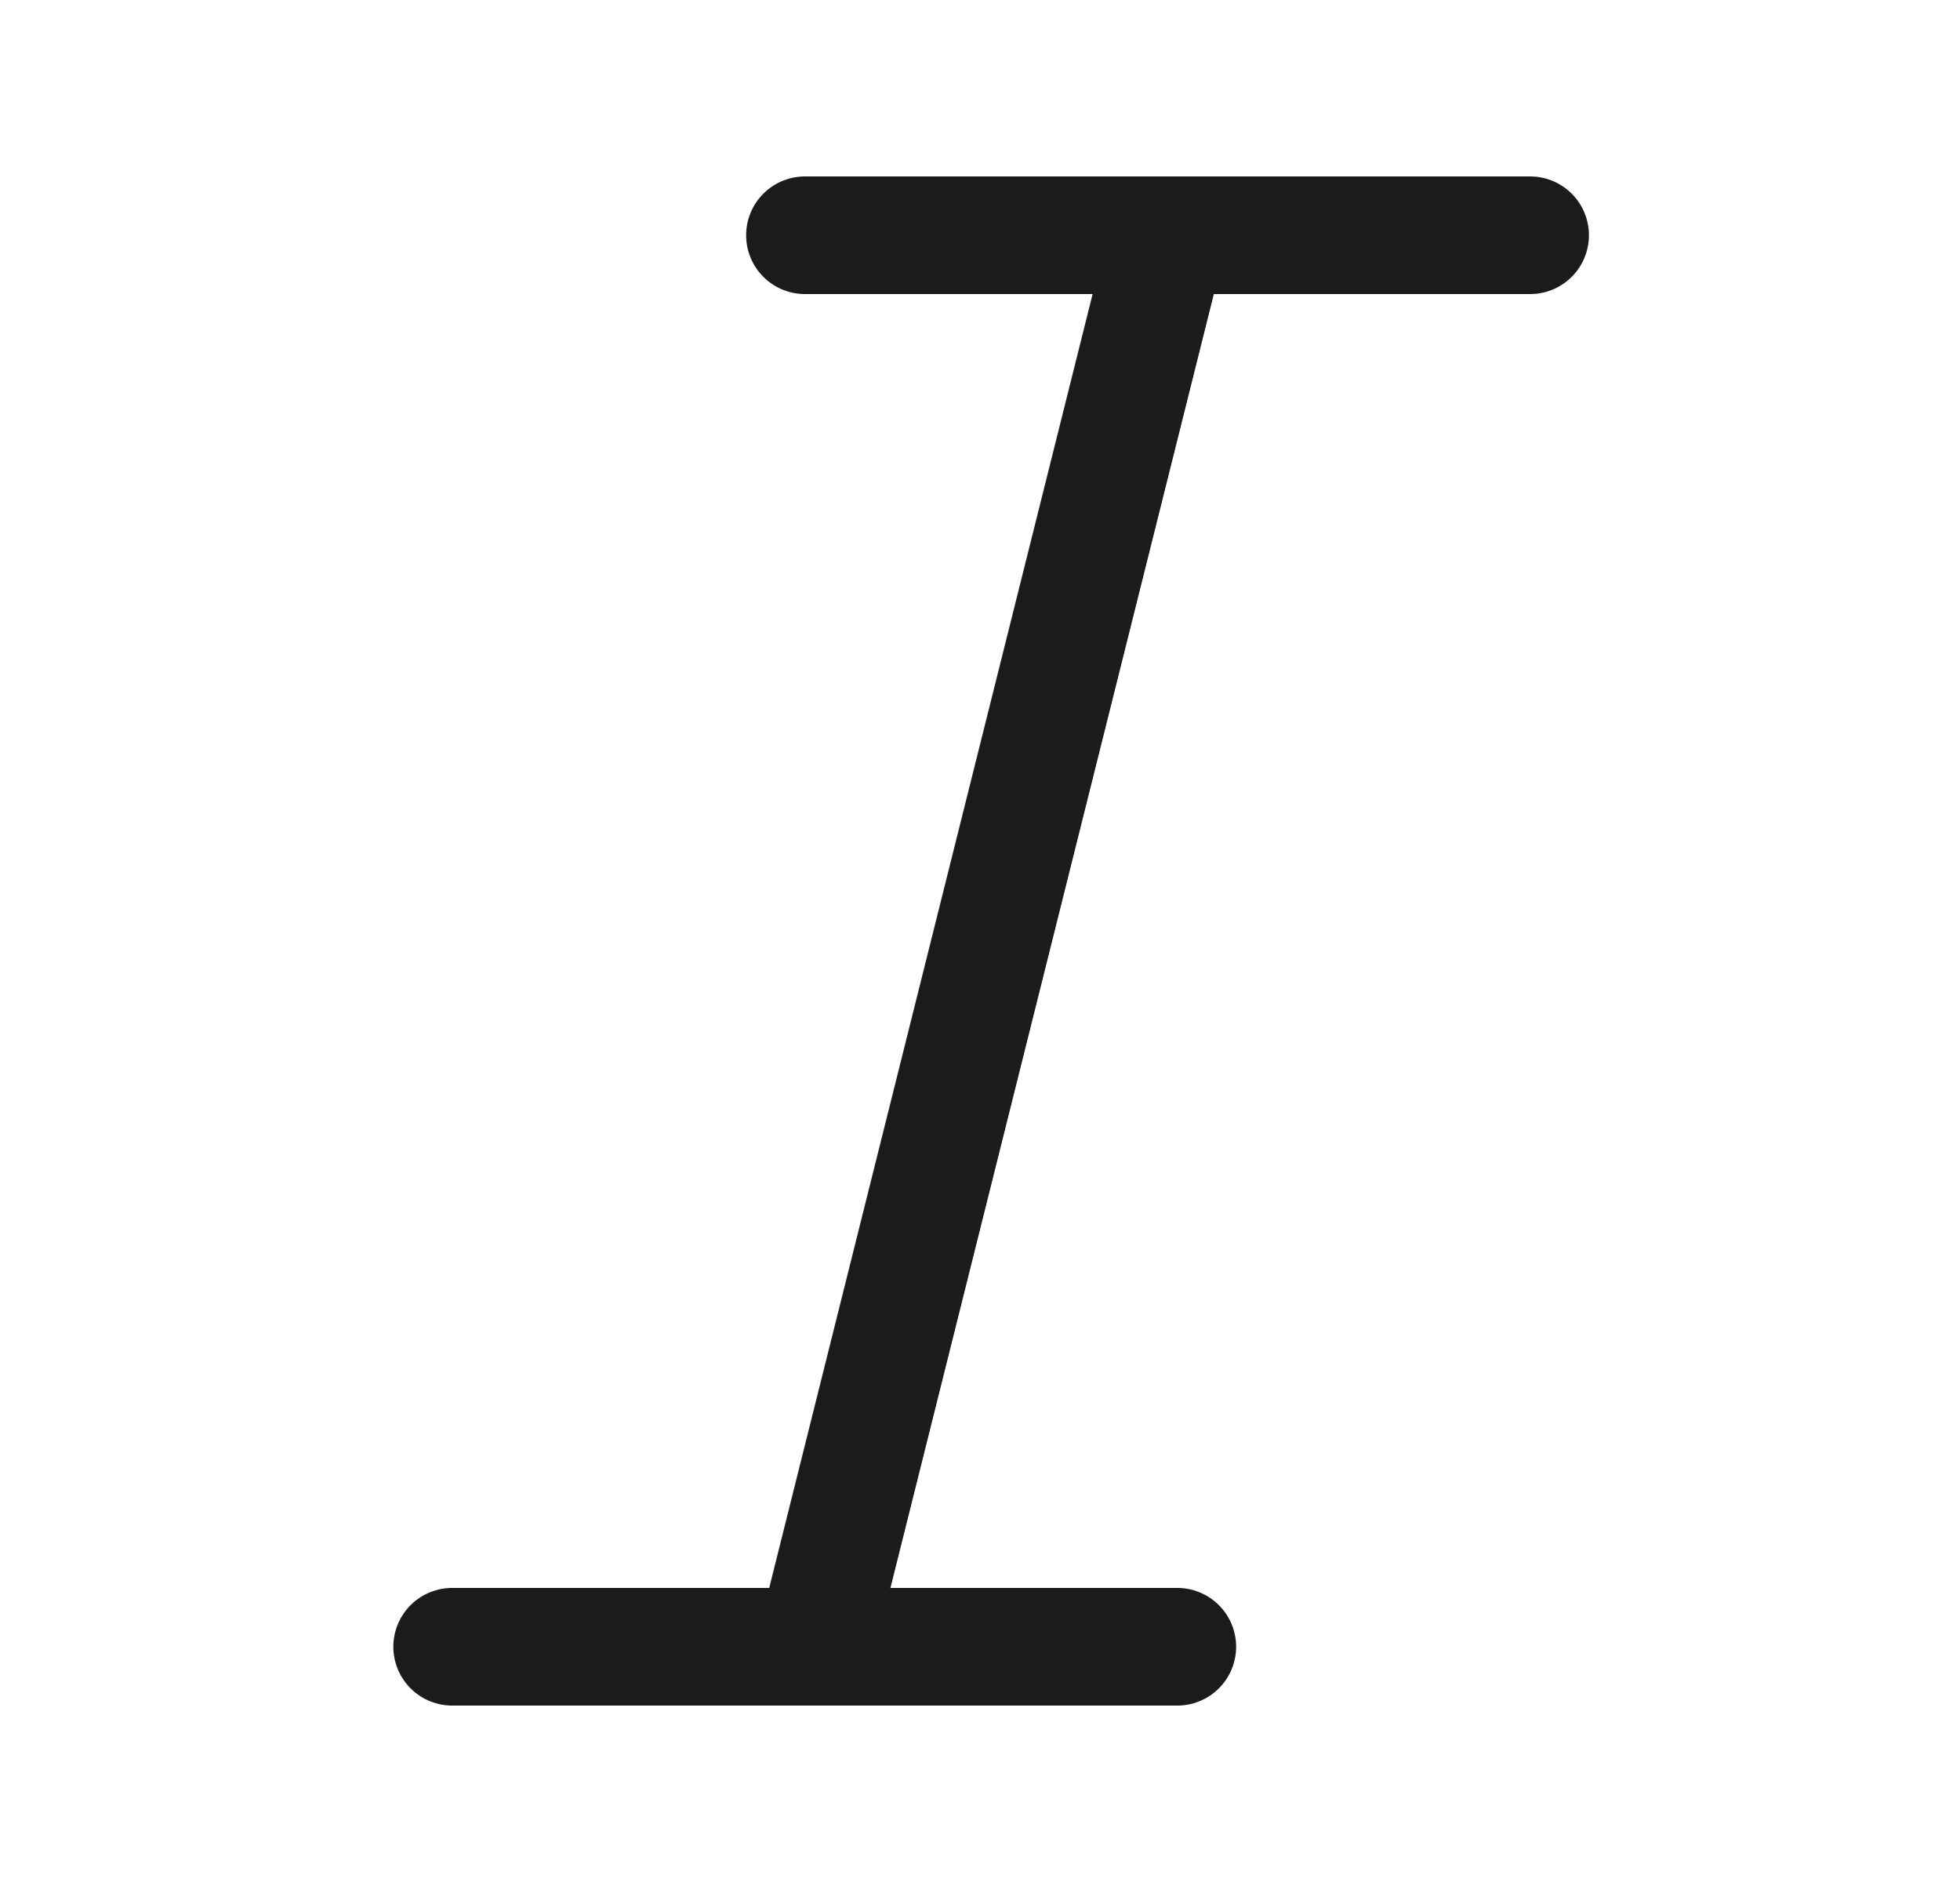 <svg width="25" height="24" viewBox="0 0 25 24" fill="none" xmlns="http://www.w3.org/2000/svg">
<path d="M10.267 3H19.517" stroke="#1B1B1B" stroke-width="1.5" stroke-linecap="round" stroke-linejoin="round"/>
<path d="M5.767 21H15.017" stroke="#1B1B1B" stroke-width="1.5" stroke-linecap="round" stroke-linejoin="round"/>
<path d="M14.897 3L10.397 21" stroke="#1B1B1B" stroke-width="1.5" stroke-linecap="round" stroke-linejoin="round"/>
</svg>
